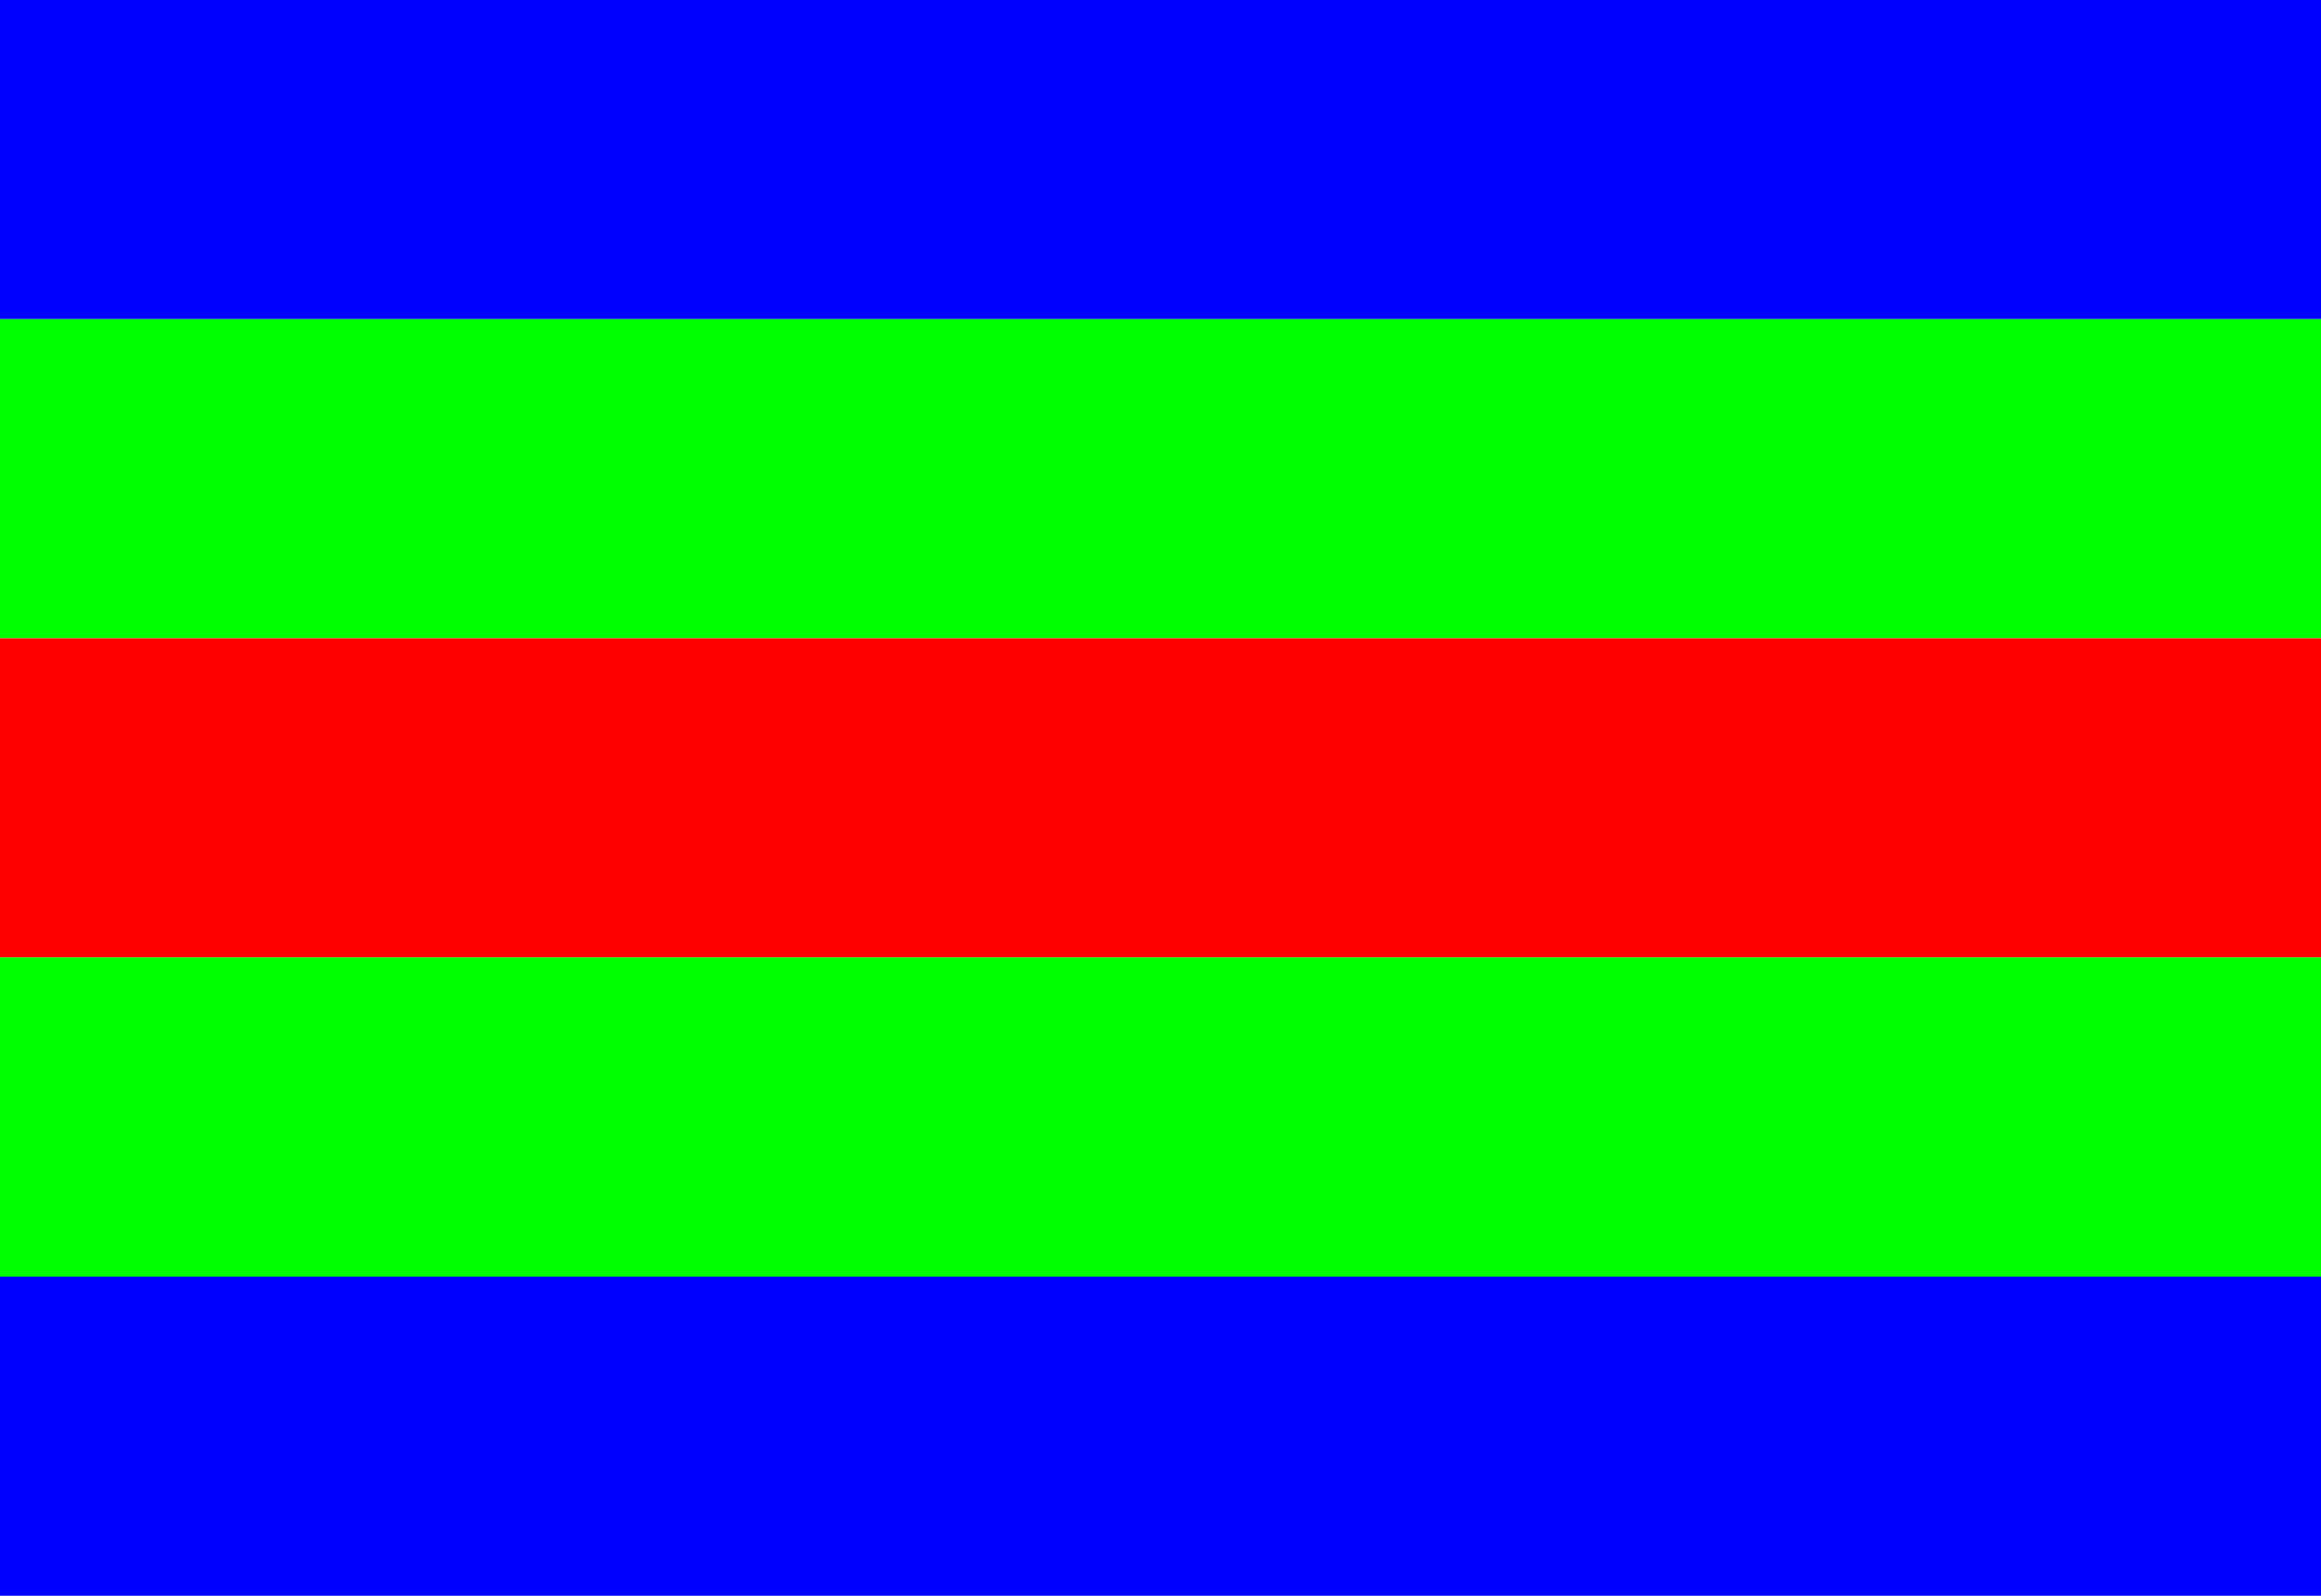<?xml version="1.0"?>
<svg xmlns="http://www.w3.org/2000/svg" xmlns:xlink="http://www.w3.org/1999/xlink" version="1.1" width="576" height="396" viewBox="0 0 576 396">
<!-- Generated by Kreative Vexillo v1.0 -->
<style>
.blue{fill:rgb(0,0,255);}
.green{fill:rgb(0,255,0);}
.red{fill:rgb(255,0,0);}
</style>
<g>
<g>
<rect x="0" y="0" width="576" height="79.2" class="blue"/>
<rect x="0" y="79.2" width="576" height="79.2" class="green"/>
<rect x="0" y="158.4" width="576" height="79.2" class="red"/>
<rect x="0" y="237.6" width="576" height="79.2" class="green"/>
<rect x="0" y="316.8" width="576" height="79.2" class="blue"/>
</g>
</g>
</svg>
